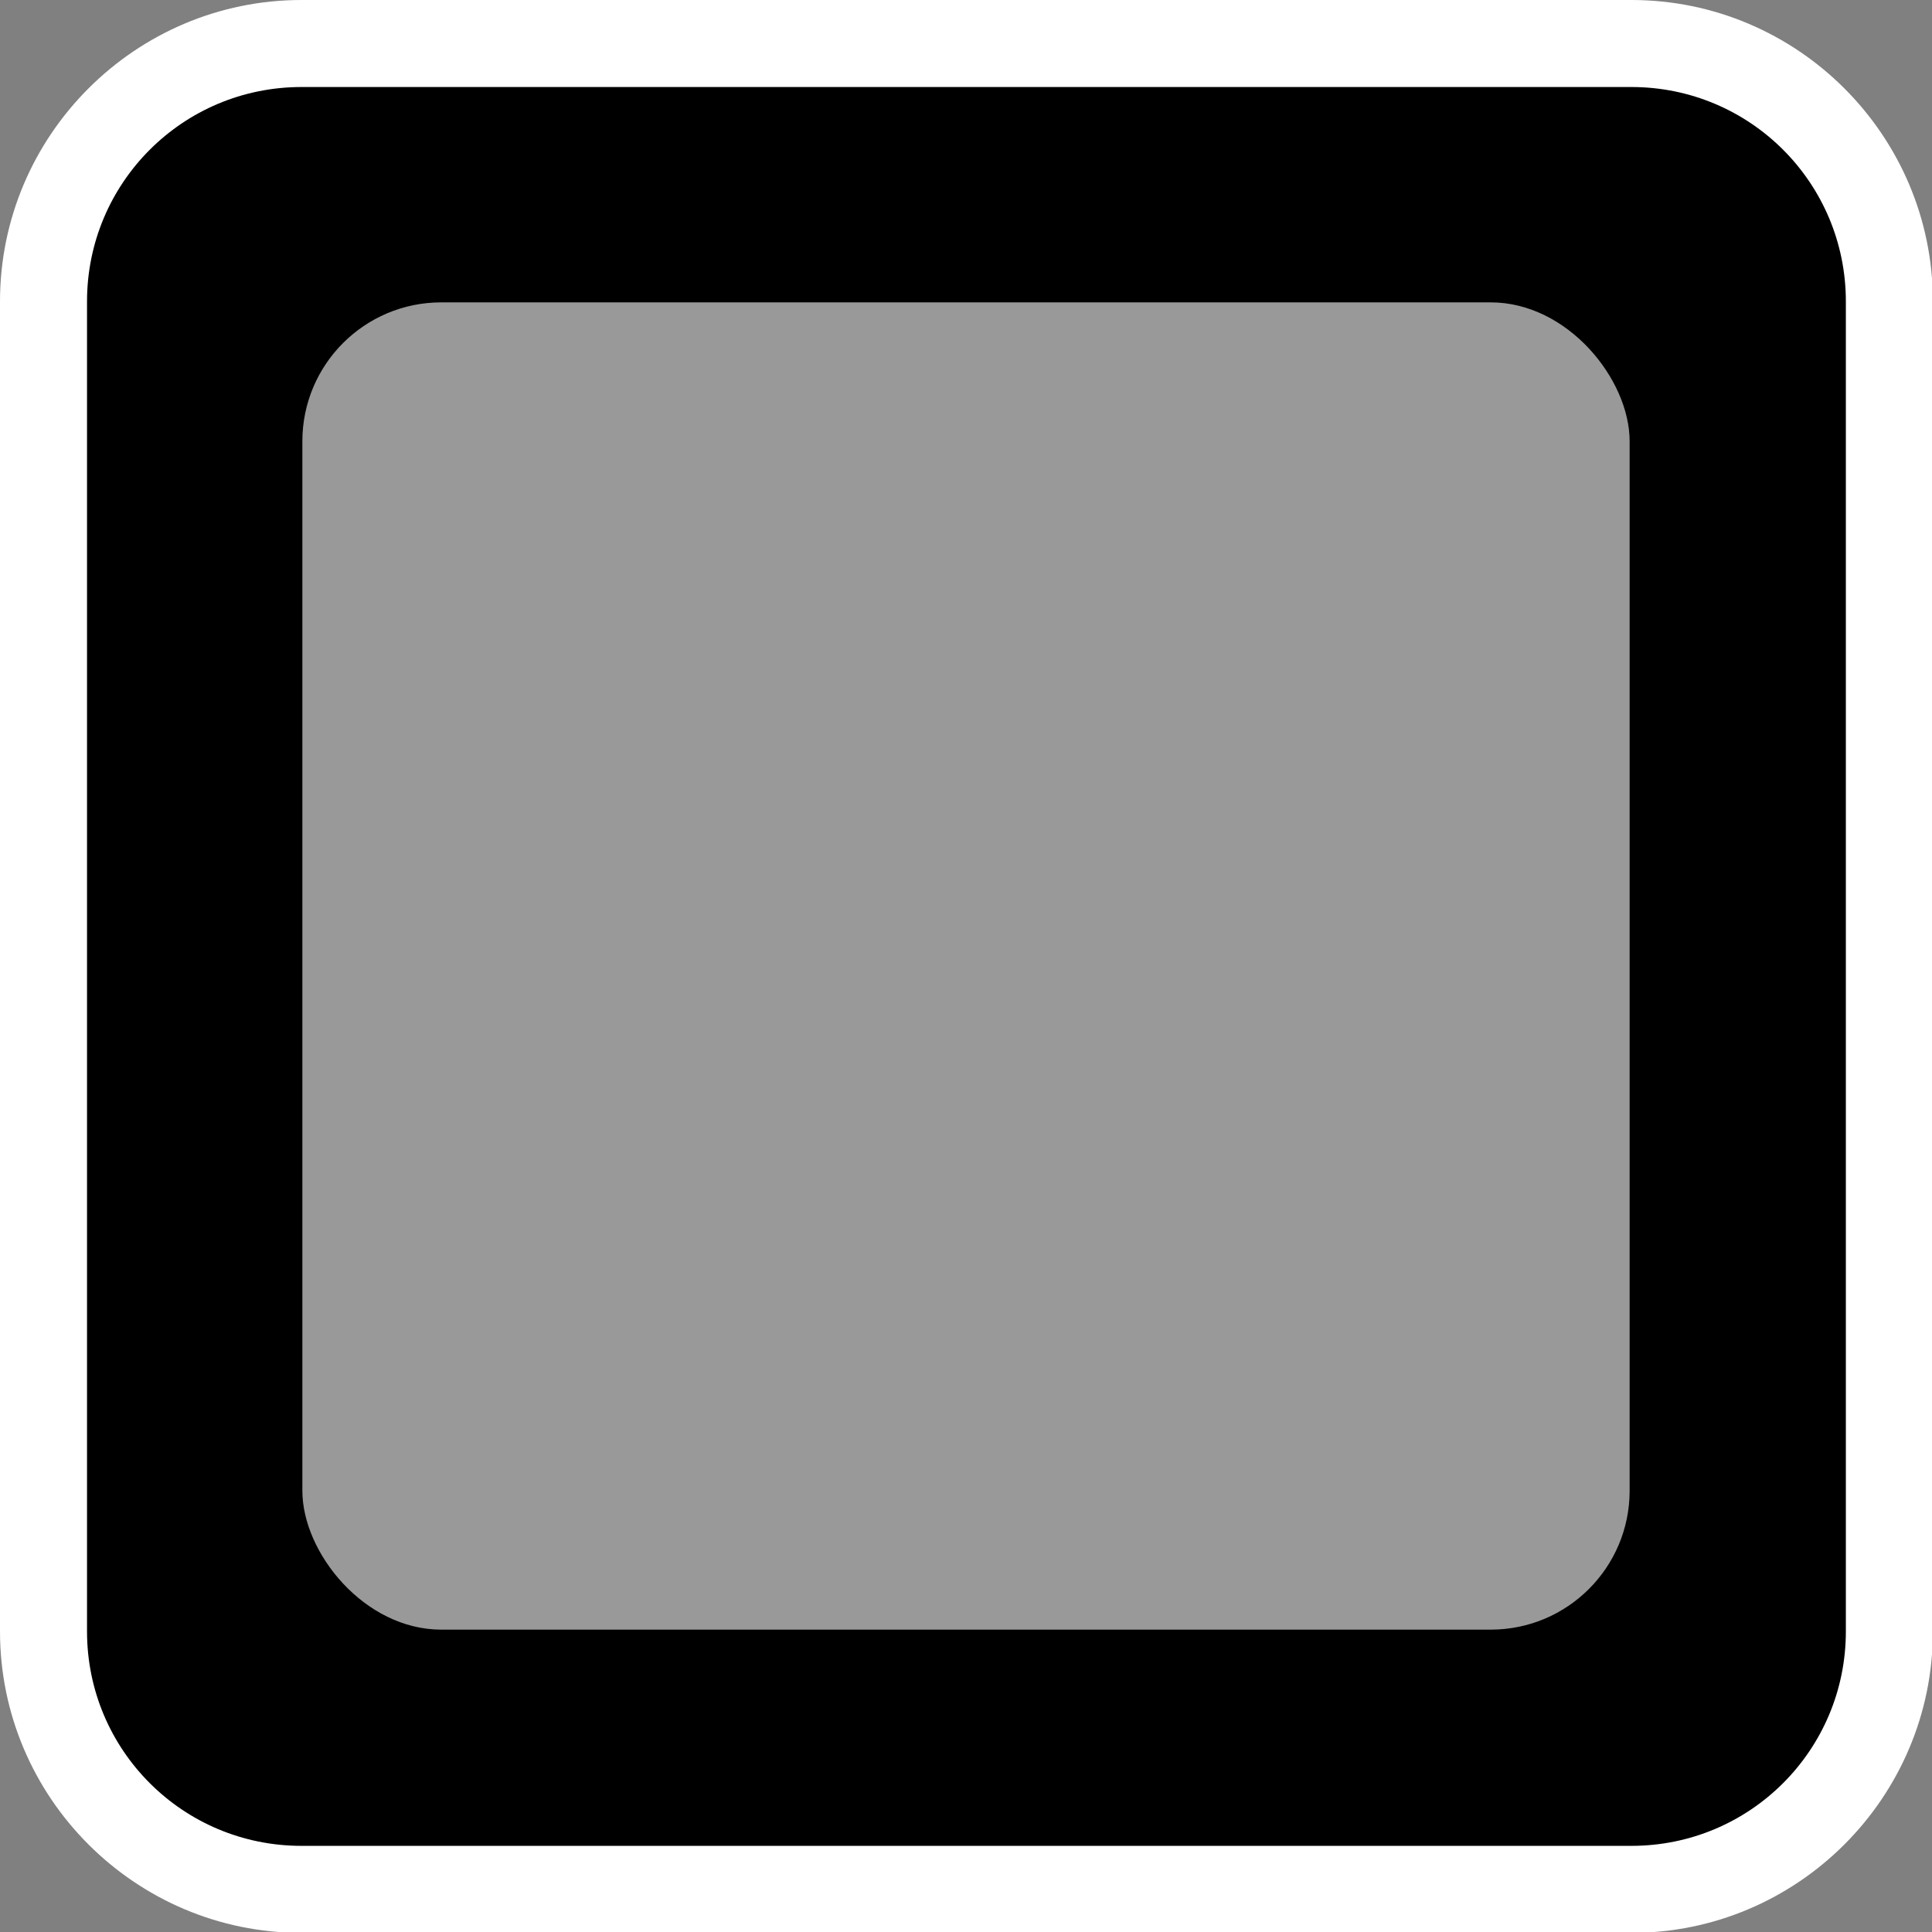 <?xml version="1.0" encoding="UTF-8"?><svg id="uuid-0966d901-da09-455e-82e4-c66ac81cc7c3" xmlns="http://www.w3.org/2000/svg" viewBox="0 0 21.98 21.98"><rect x="0" y="0" width="21.98" height="21.98" fill="#808080" stroke="none"/><defs><style>.uuid-99d54f55-3e20-4fcd-80a5-8bb0565cf587{fill:#000;}.uuid-99d54f55-3e20-4fcd-80a5-8bb0565cf587,.uuid-a9d52846-eec0-4273-837c-3ac6d3c935ba{stroke-width:0px;}.uuid-33ea8d42-eeba-4f19-aa69-a59adb5085a5{opacity:.6;}.uuid-a9d52846-eec0-4273-837c-3ac6d3c935ba{fill:#fff;}</style></defs><g id="uuid-f9516602-11a0-478d-9cd7-8166dd682487"><rect class="uuid-99d54f55-3e20-4fcd-80a5-8bb0565cf587" x=".5" y=".5" width="20.99" height="20.99" rx="2.93" ry="2.93"/><path class="uuid-a9d52846-eec0-4273-837c-3ac6d3c935ba" d="M18.56.99c1.35,0,2.44,1.09,2.44,2.44v15.13c0,1.35-1.09,2.44-2.44,2.44H3.43c-1.35,0-2.44-1.09-2.44-2.44V3.43C.99,2.08,2.08.99,3.43.99h15.13M18.56,0H3.43C1.54,0,0,1.54,0,3.43v15.13c0,1.89,1.54,3.43,3.43,3.43h15.13c1.89,0,3.43-1.54,3.43-3.43V3.43c0-1.89-1.54-3.43-3.43-3.43h0Z"/><g class="uuid-33ea8d42-eeba-4f19-aa69-a59adb5085a5"><rect class="uuid-a9d52846-eec0-4273-837c-3ac6d3c935ba" x="3.44" y="3.44" width="15.1" height="15.1" rx="1.58" ry="1.58"/></g></g></svg>